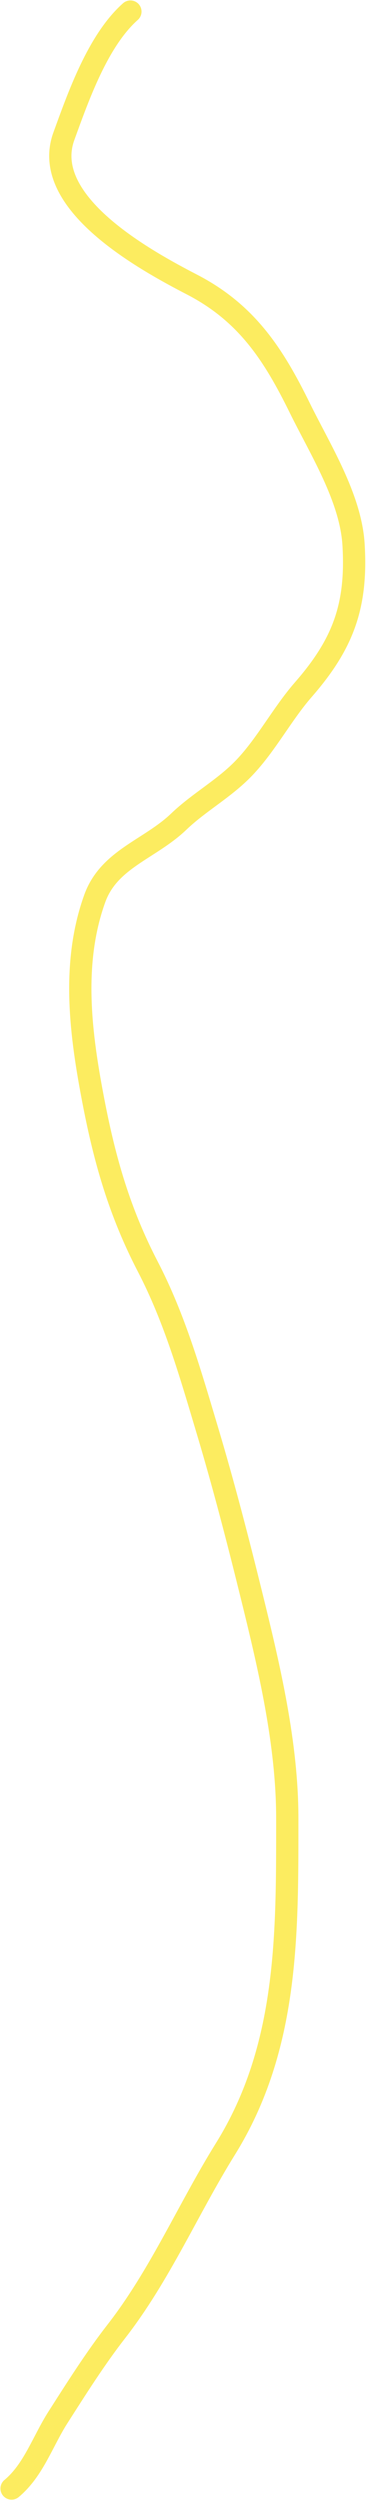 <svg width="411" height="2807" viewBox="0 0 411 2807" fill="none" xmlns="http://www.w3.org/2000/svg">
<path d="M146.449 13C110.044 45.359 88.223 107.583 71.717 152.973C44.544 227.699 163.669 292.545 215.842 319.635C277.514 351.657 307.453 398.57 336.835 458.422C359.514 504.619 393.934 559.018 397.035 611.739C401.065 680.24 385.429 722.883 340.69 774.25C316.746 801.742 299.362 835.59 274.559 861.733C252.135 885.369 223.947 900.265 200.718 922.526C168.231 953.66 122.413 964.382 106.414 1008.82C79.987 1082.23 90.559 1161.95 104.931 1236.58C117.88 1303.81 134.441 1361.31 166.021 1422.22C196.371 1480.75 214.049 1543.12 233.042 1606.67C251.157 1667.29 267.079 1728.93 282.27 1790.54C302.222 1871.45 322.601 1957.73 322.601 2041.42C322.601 2170.89 323.986 2298.67 253.207 2412.7C211.029 2480.66 179.7 2554.58 130.435 2617.92C107.129 2647.88 85.675 2681.94 65.193 2714C47.851 2741.14 37.665 2773.51 13 2794.07" stroke="#FCEC60" stroke-width="25" stroke-linecap="round"/>
</svg>

